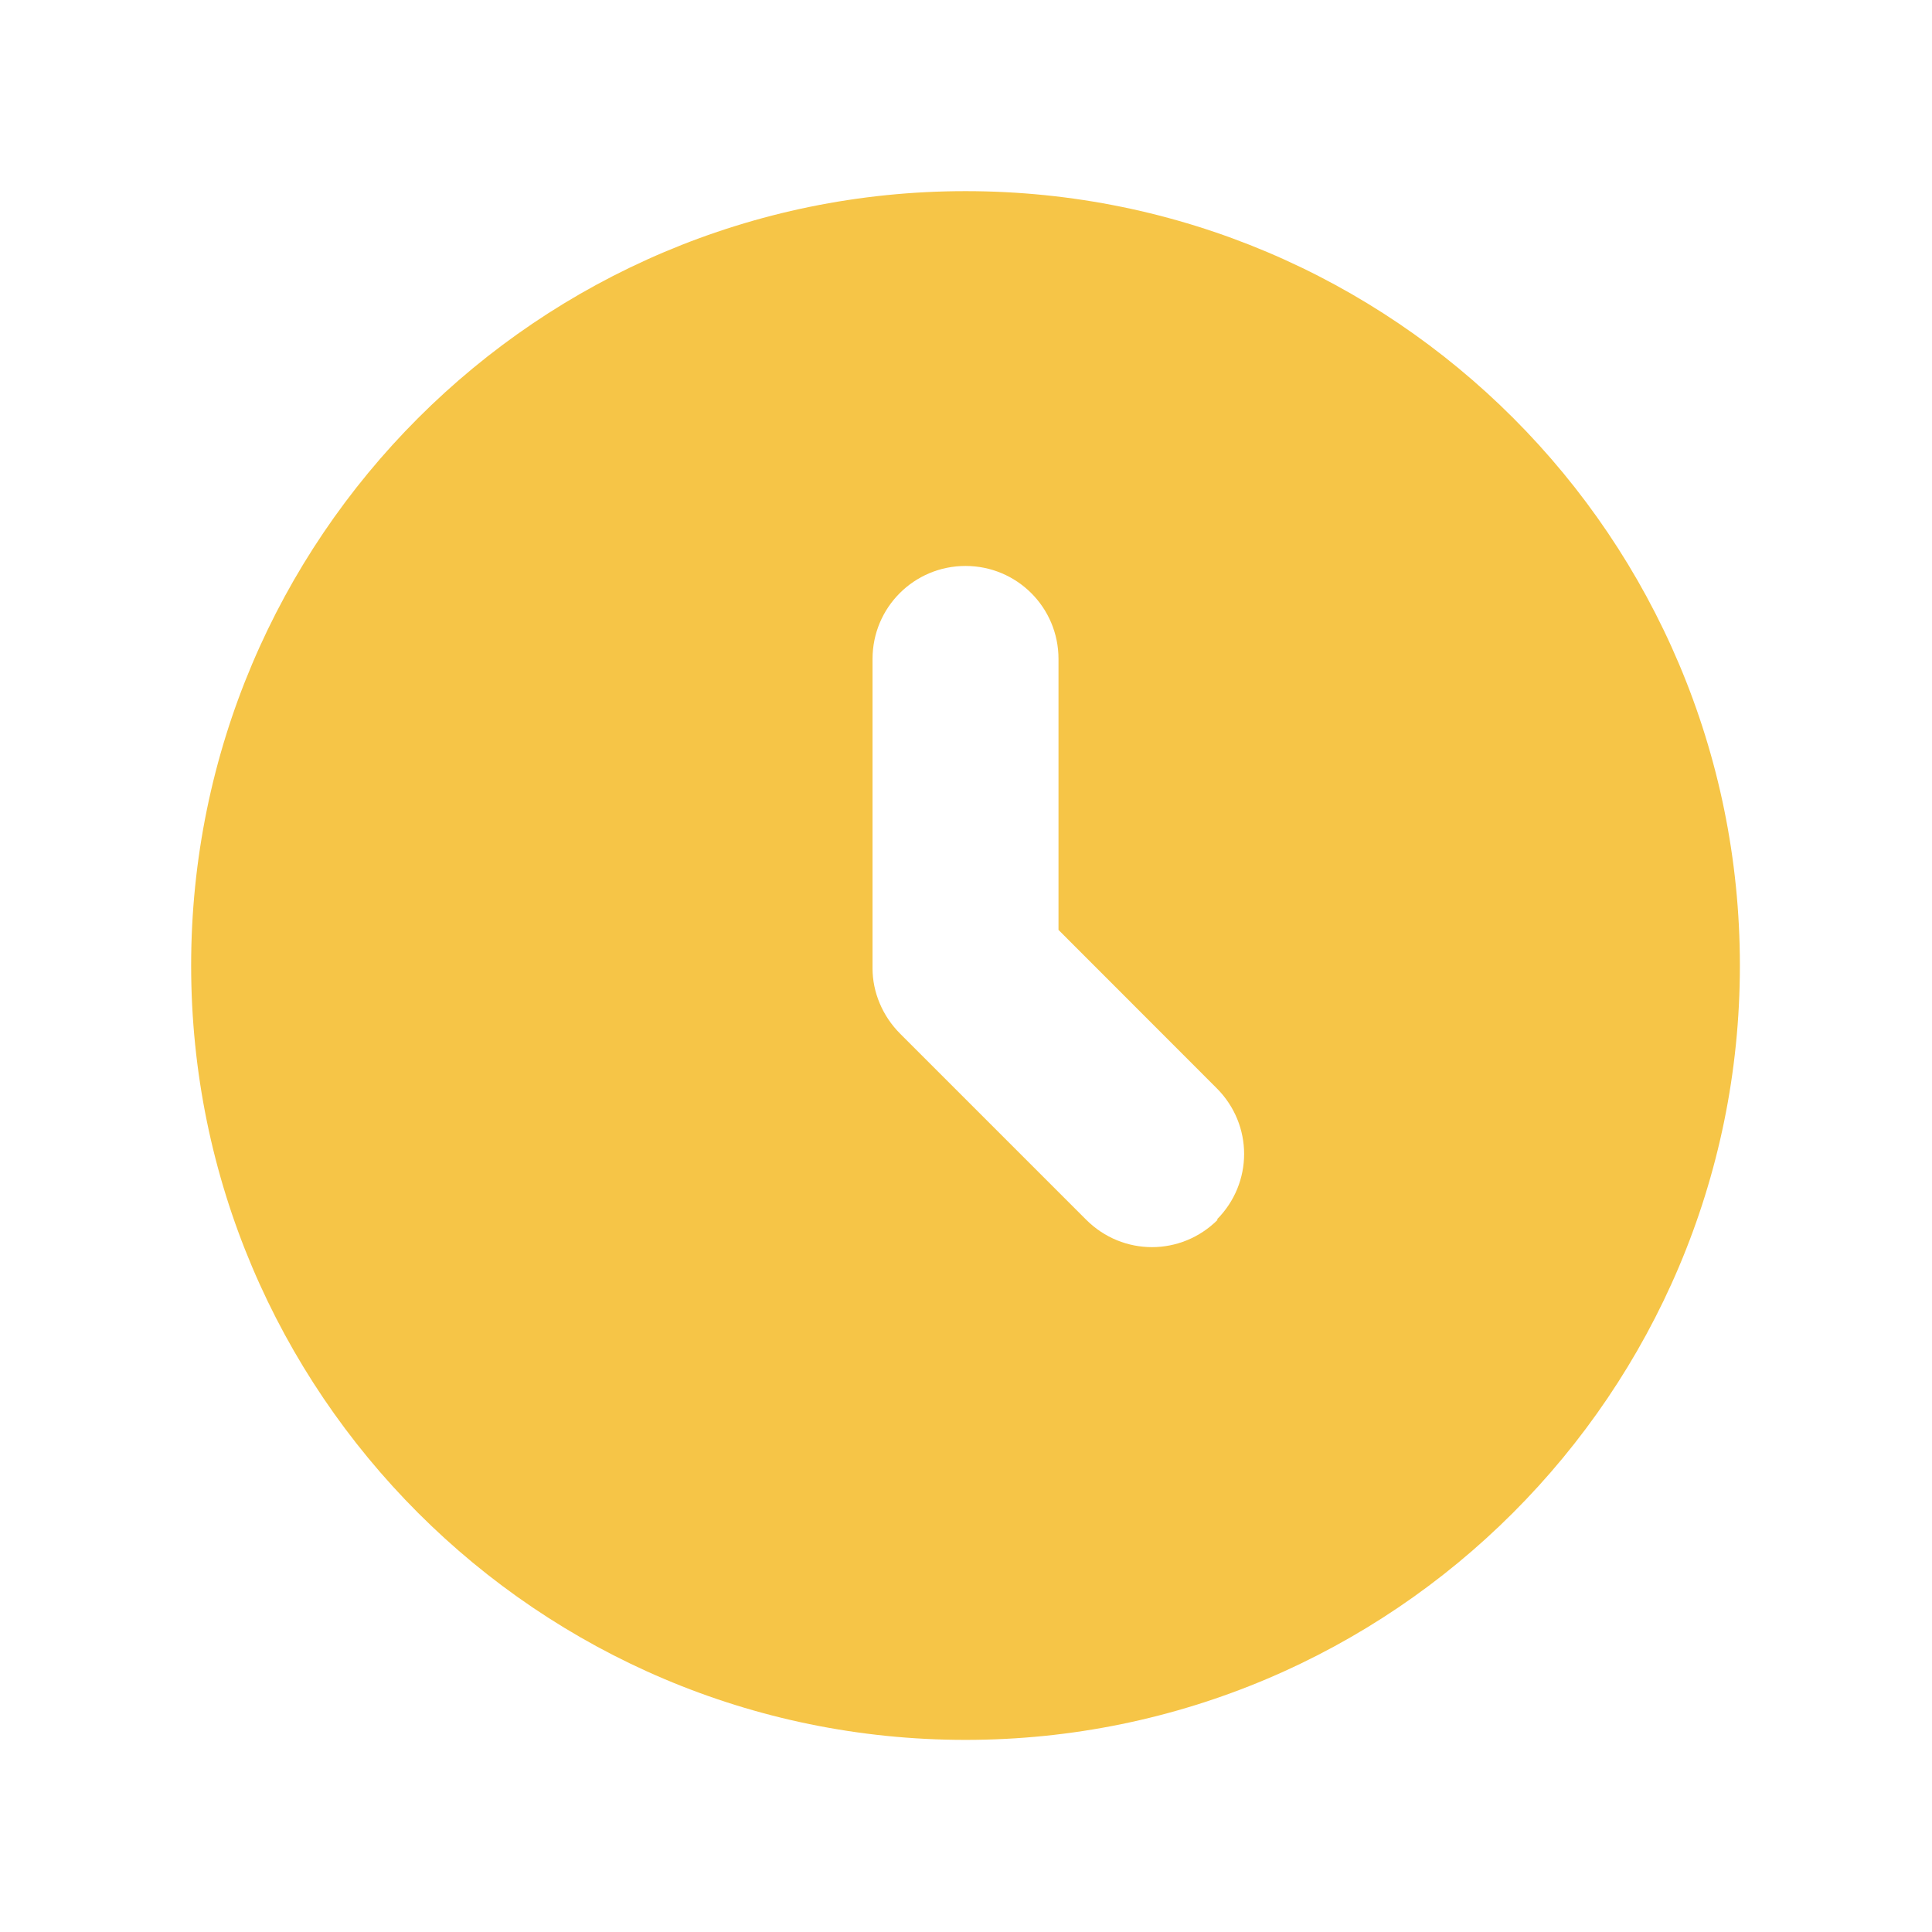 <svg width="16" height="16" viewBox="0 0 16 16" fill="none" xmlns="http://www.w3.org/2000/svg">
<g clip-path="url(#clip0_1214_3523)">
<path d="M7.996 1.583C4.457 1.583 1.583 4.457 1.583 7.996C1.583 11.534 4.457 14.409 7.996 14.409C11.534 14.409 14.409 11.534 14.409 7.996C14.409 4.457 11.543 1.583 7.996 1.583ZM10.085 10.101C9.782 10.404 9.298 10.404 8.995 10.101L7.455 8.561C7.308 8.414 7.226 8.217 7.226 8.02V5.457C7.226 5.031 7.57 4.687 7.996 4.687C8.422 4.687 8.766 5.031 8.766 5.457V7.701L10.076 9.012C10.379 9.315 10.379 9.798 10.076 10.101H10.085Z" fill="#F6C547"/>
</g>
<defs>
<clipPath id="clip0_1214_3523">
<rect width="12.835" height="12.835" fill="white" transform="translate(1.583 1.583)"/>
</clipPath>
</defs>
</svg>
